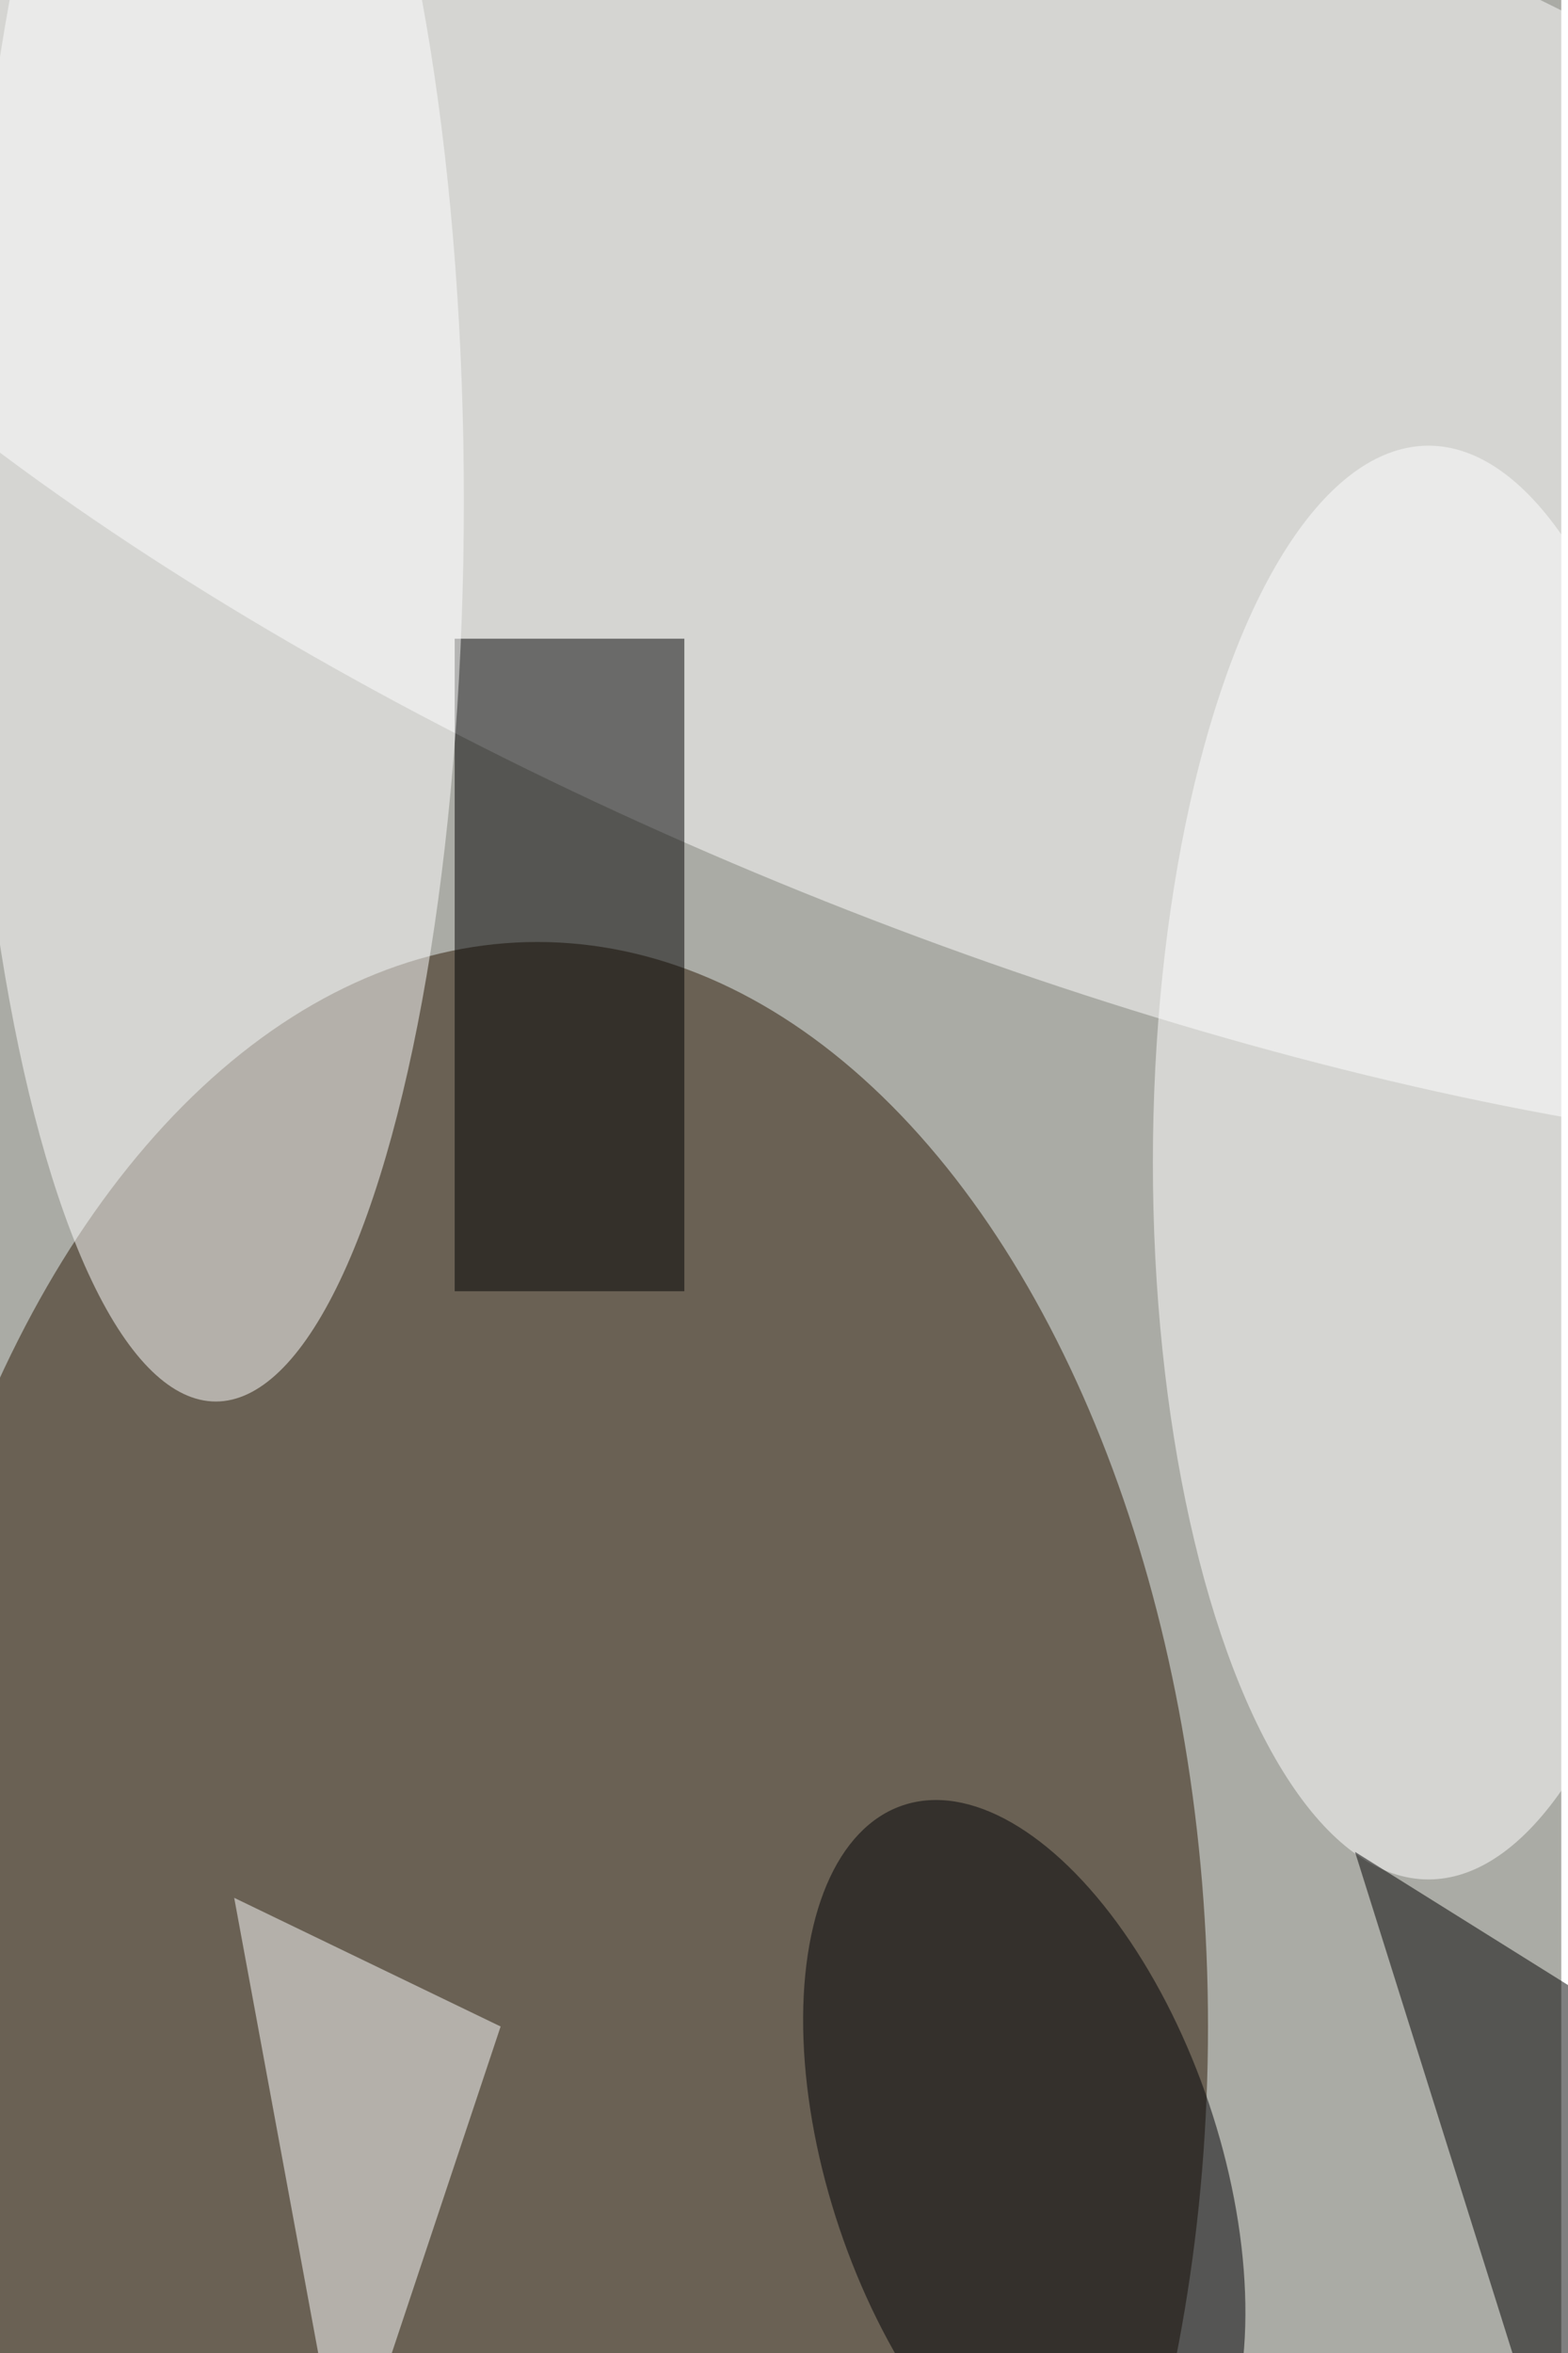 <svg xmlns="http://www.w3.org/2000/svg" viewBox="0 0 936 1404"><filter id="b"><feGaussianBlur stdDeviation="12" /></filter><path fill="#aaaba5" d="M0 0h932v1404H0z"/><g filter="url(#b)" transform="translate(2.7 2.7) scale(5.484)" fill-opacity=".5"><ellipse fill="#2b1905" cx="58" cy="220" rx="73" ry="118"/><ellipse fill="#fff" rx="1" ry="1" transform="matrix(-157.023 -62.487 22.425 -56.351 111.7 41.2)"/><path d="M49 69h25v71H49z"/><ellipse fill="#fff" cx="155" cy="126" rx="30" ry="78"/><ellipse fill="#fff" cx="23" cy="54" rx="27" ry="98"/><ellipse fill="#000005" rx="1" ry="1" transform="matrix(-13.219 -39.263 20.118 -6.773 111 235.2)"/><path d="M169 271l10-50-32-20z"/><path fill="#fff" d="M37 271l17-51-29-14z"/></g></svg>